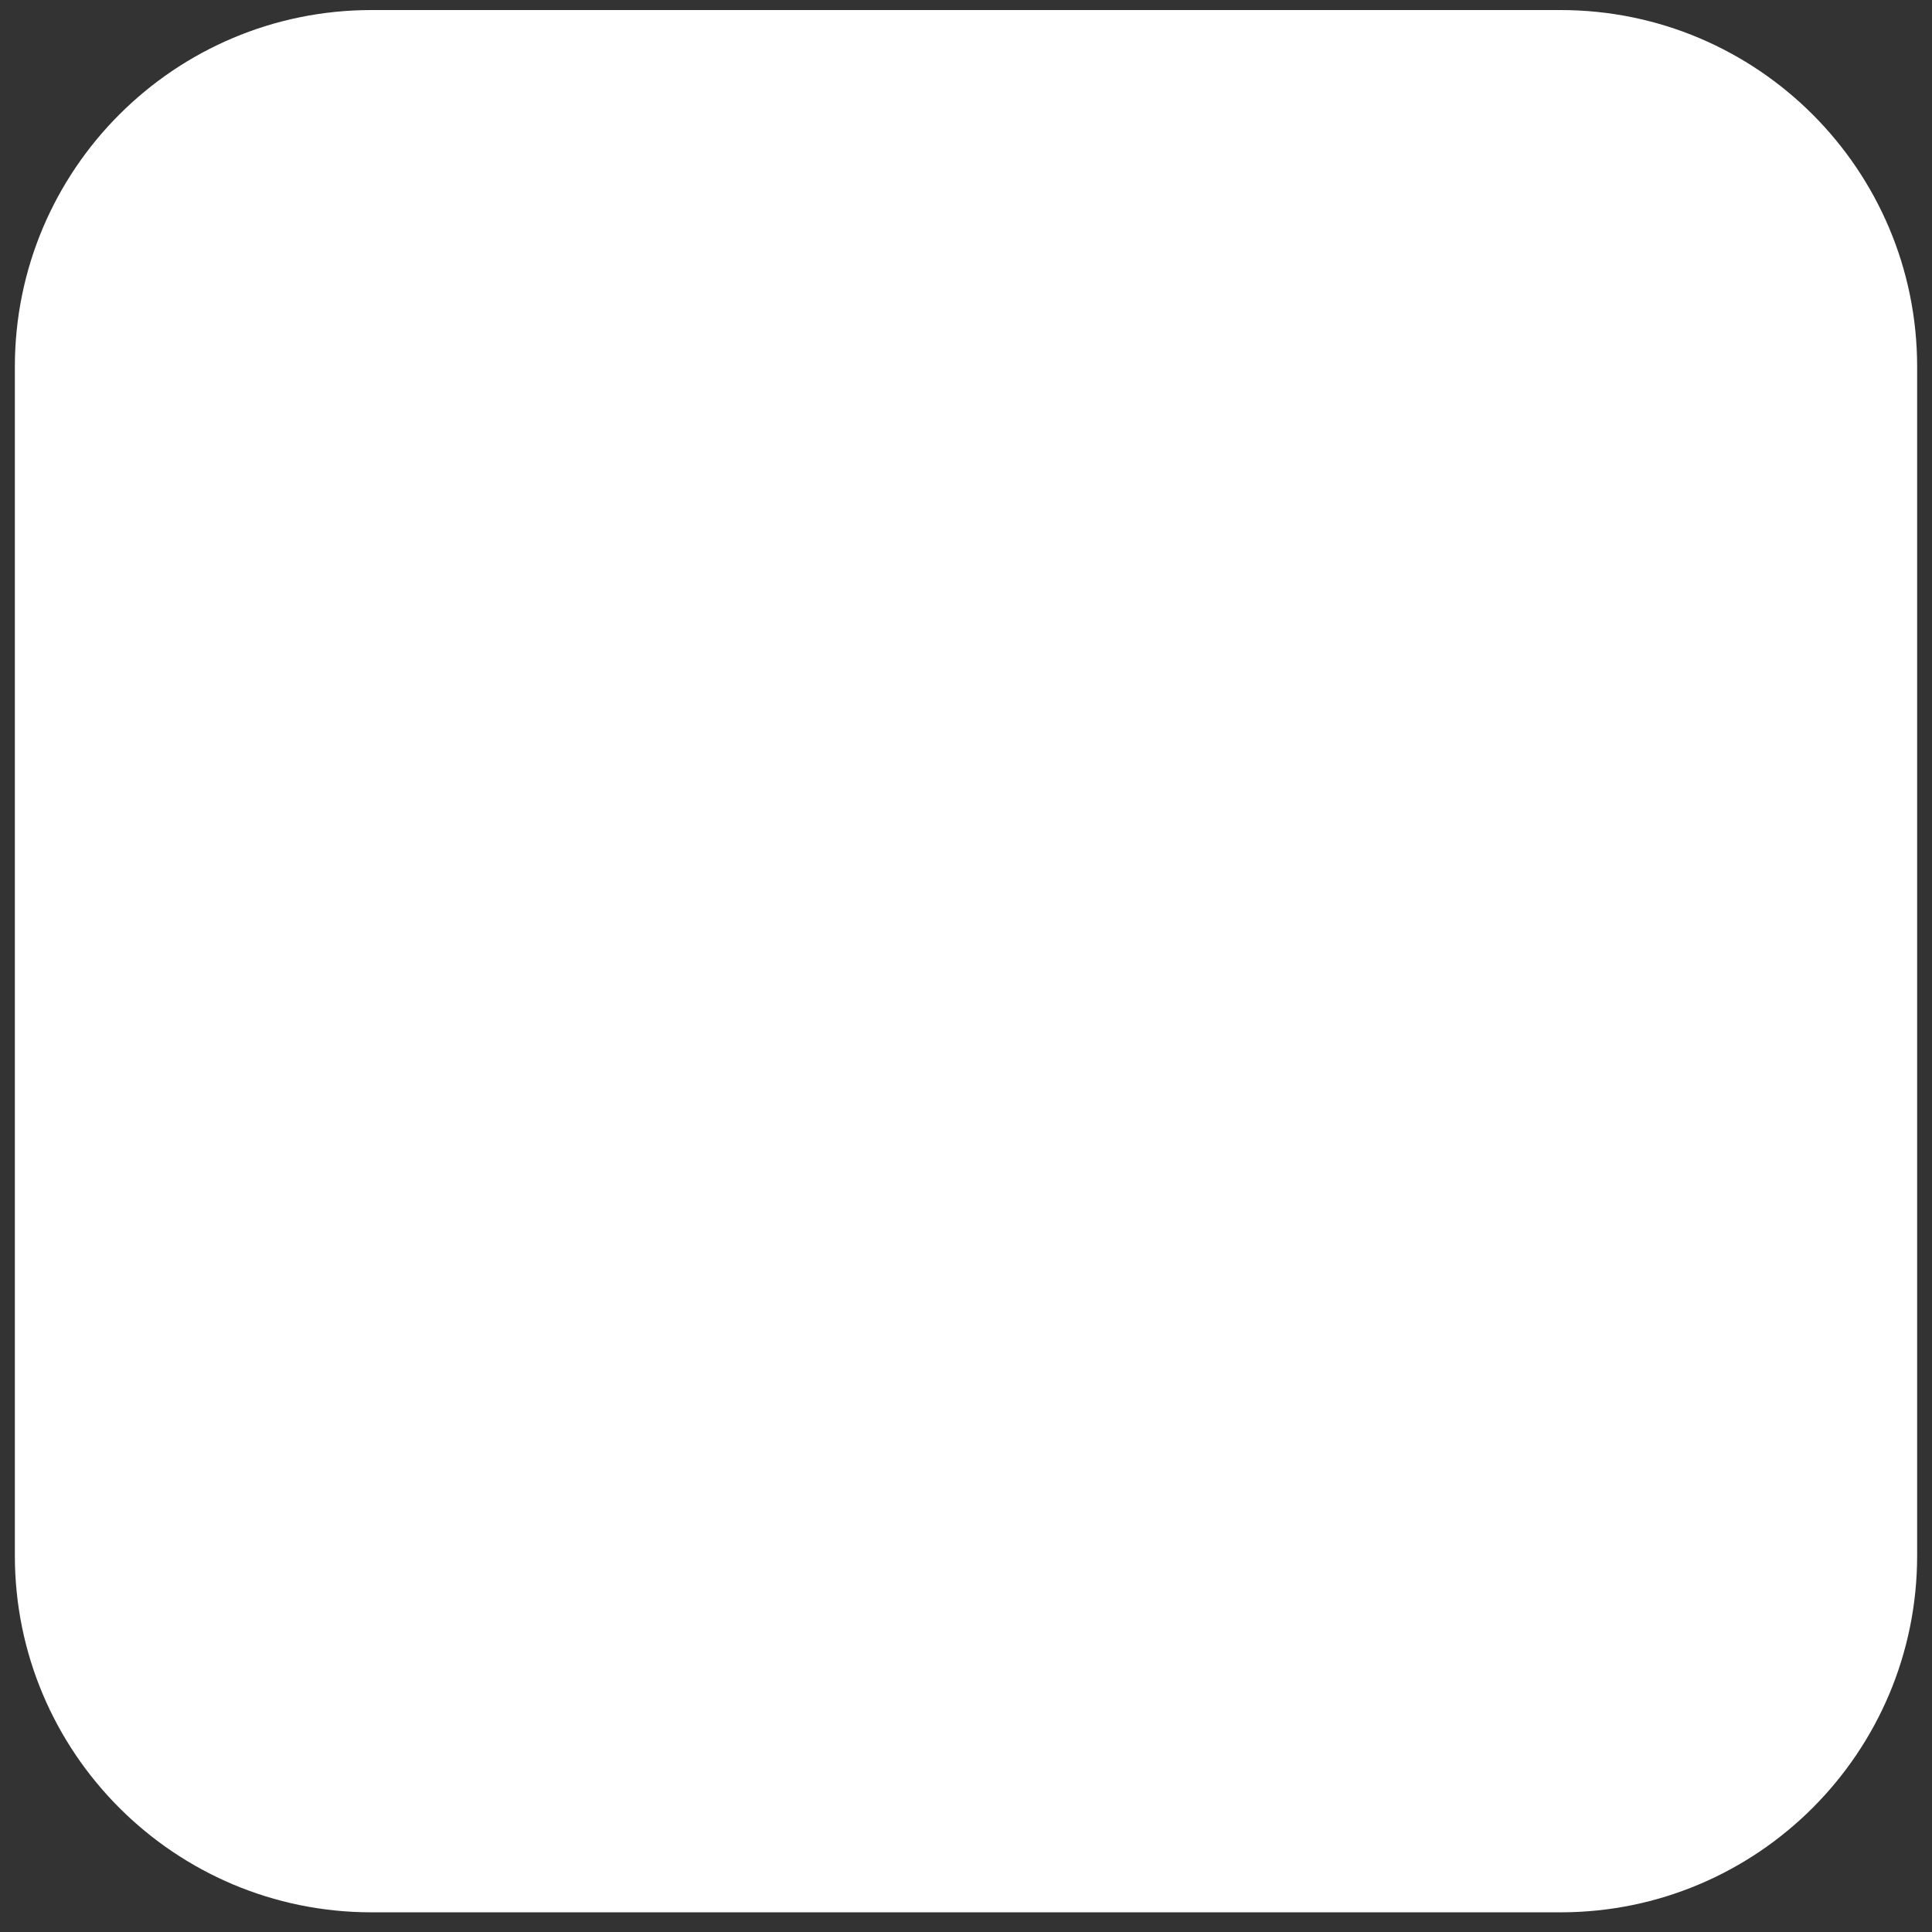 <svg width="65" height="65" viewBox="0 0 65 65" fill="none" xmlns="http://www.w3.org/2000/svg">
<rect x="0" y="0" width="65" height="65" fill="#333333" stroke="none"/>
<path d="M0.5 12.338C0.5 5.711 5.873 0.338 12.5 0.338H52.5C59.127 0.338 64.5 5.711 64.5 12.338V52.338C64.5 58.965 59.127 64.338 52.5 64.338H12.5C5.873 64.338 0.5 58.965 0.5 52.338V12.338Z" fill="white"/>
</svg>
